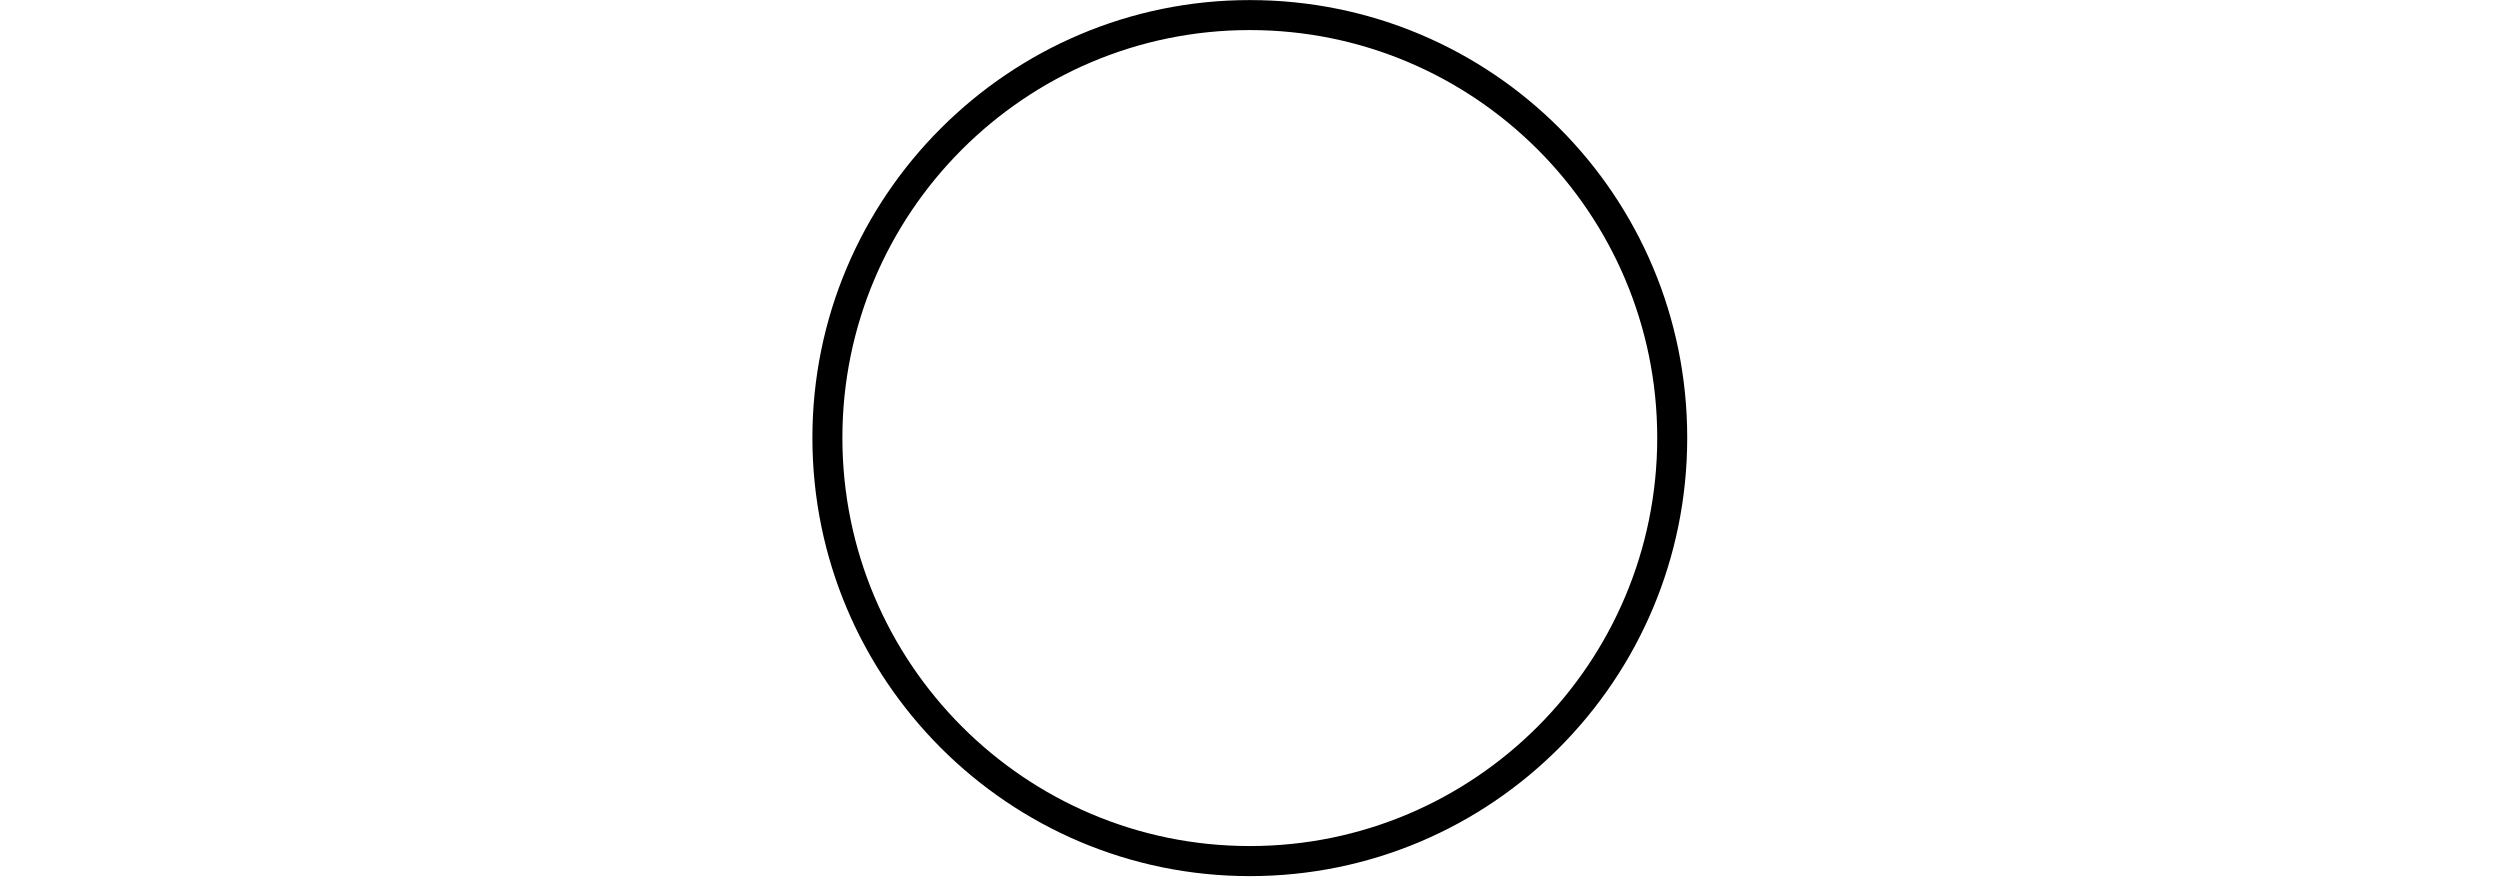 <?xml version="1.0" encoding="UTF-8"?>
<svg xmlns="http://www.w3.org/2000/svg" xmlns:xlink="http://www.w3.org/1999/xlink" width="32.841pt" height="11.52pt" viewBox="0 0 32.841 11.52" version="1.1">
<defs>
<g>
<symbol overflow="visible" id="glyph0-0">
<path style="stroke:none;" d=""/>
</symbol>
<symbol overflow="visible" id="glyph0-1">
<path style="stroke:none;" d="M 6 -10.32 C 2.832 -10.32 0.254 -7.738 0.254 -4.57 C 0.254 -1.391 2.832 1.188 6 1.188 C 9.18 1.188 11.746 -1.391 11.746 -4.57 C 11.746 -7.754 9.18 -10.32 6 -10.32 Z M 6 -9.926 C 8.953 -9.926 11.352 -7.523 11.352 -4.57 C 11.352 -1.609 8.953 0.793 6 0.793 C 3.047 0.793 0.648 -1.609 0.648 -4.57 C 0.648 -7.523 3.047 -9.926 6 -9.926 Z "/>
</symbol>
</g>
</defs>
<g id="surface1797">
<g style="fill:rgb(0%,0%,0%);fill-opacity:1;">
  <use xlink:href="#glyph0-1" x="10.418" y="10.321"/>
</g>
</g>
</svg>
